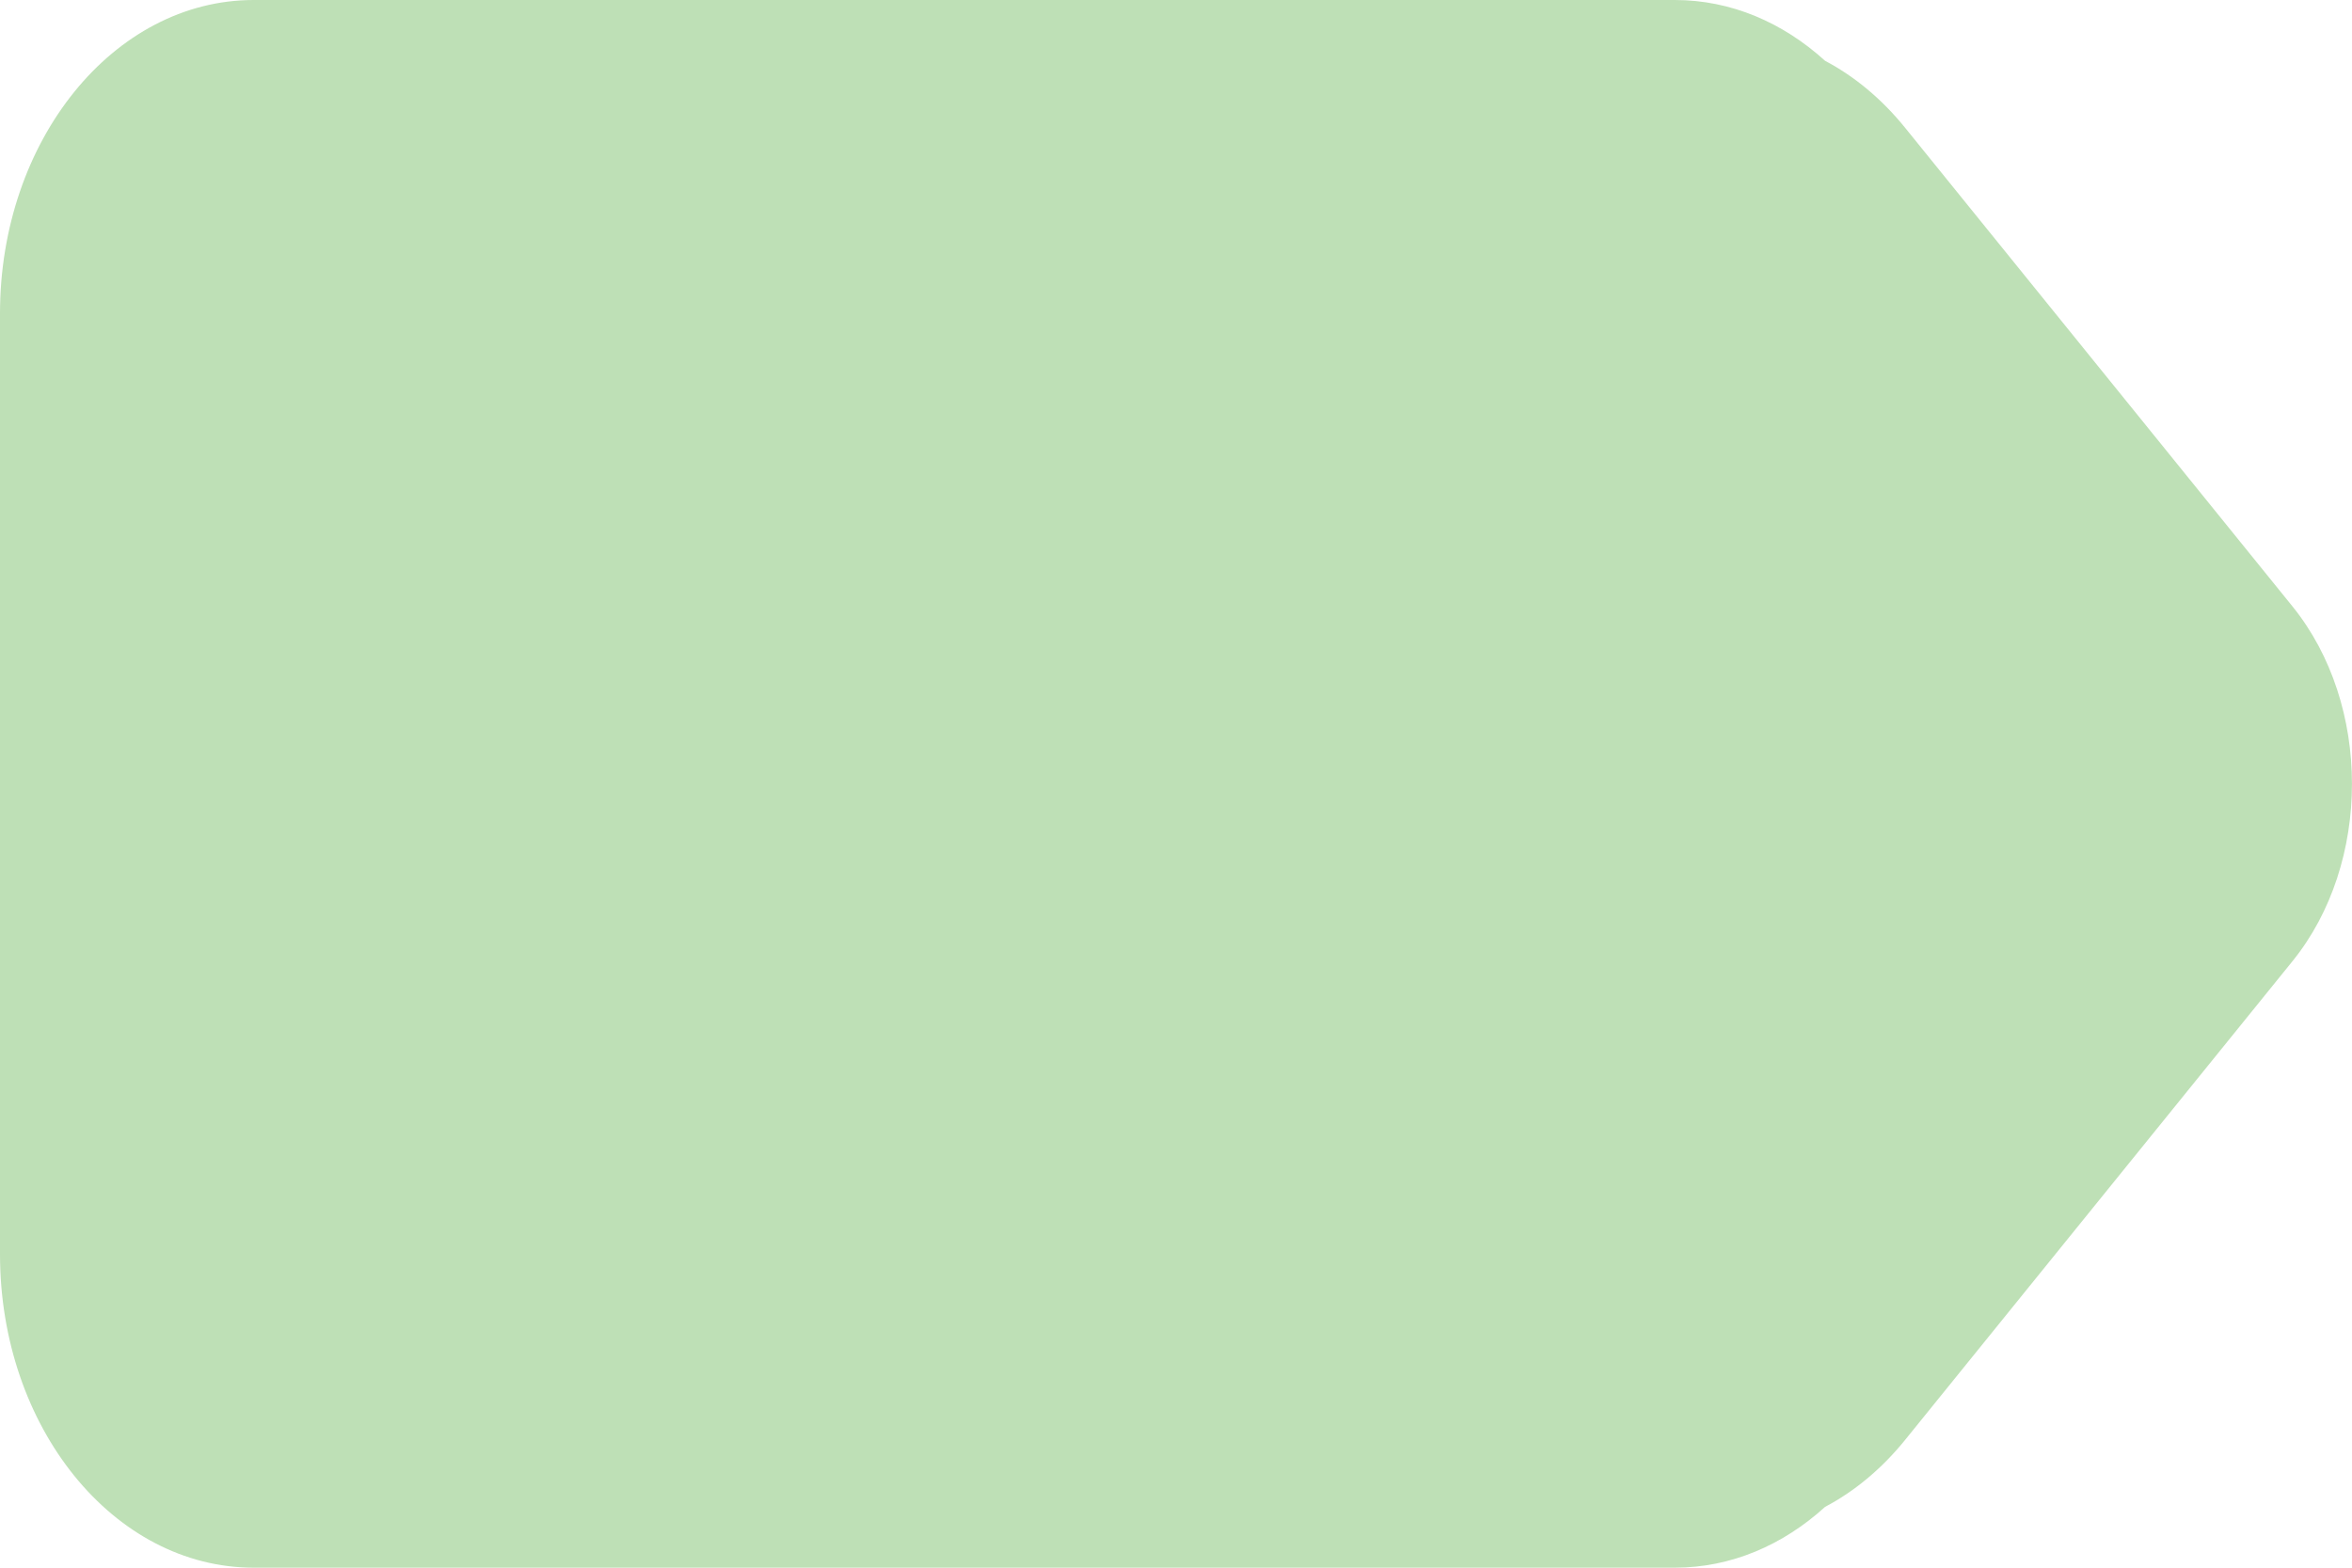 <svg width="27" height="18" viewBox="0 0 27 18" fill="none" xmlns="http://www.w3.org/2000/svg">
<path d="M2.913 0C1.304 0 0 1.612 0 3.6V14.4C0 16.388 1.304 18 2.913 18H19.226C19.872 18 20.468 17.741 20.951 17.302C21.284 17.126 21.597 16.87 21.869 16.534L26.317 11.036C27.227 9.912 27.227 8.088 26.317 6.963L21.869 1.466C21.597 1.13 21.284 0.874 20.951 0.698C20.468 0.259 19.872 0 19.226 0H2.913Z" fill="#BEE0B6"/>
</svg>
